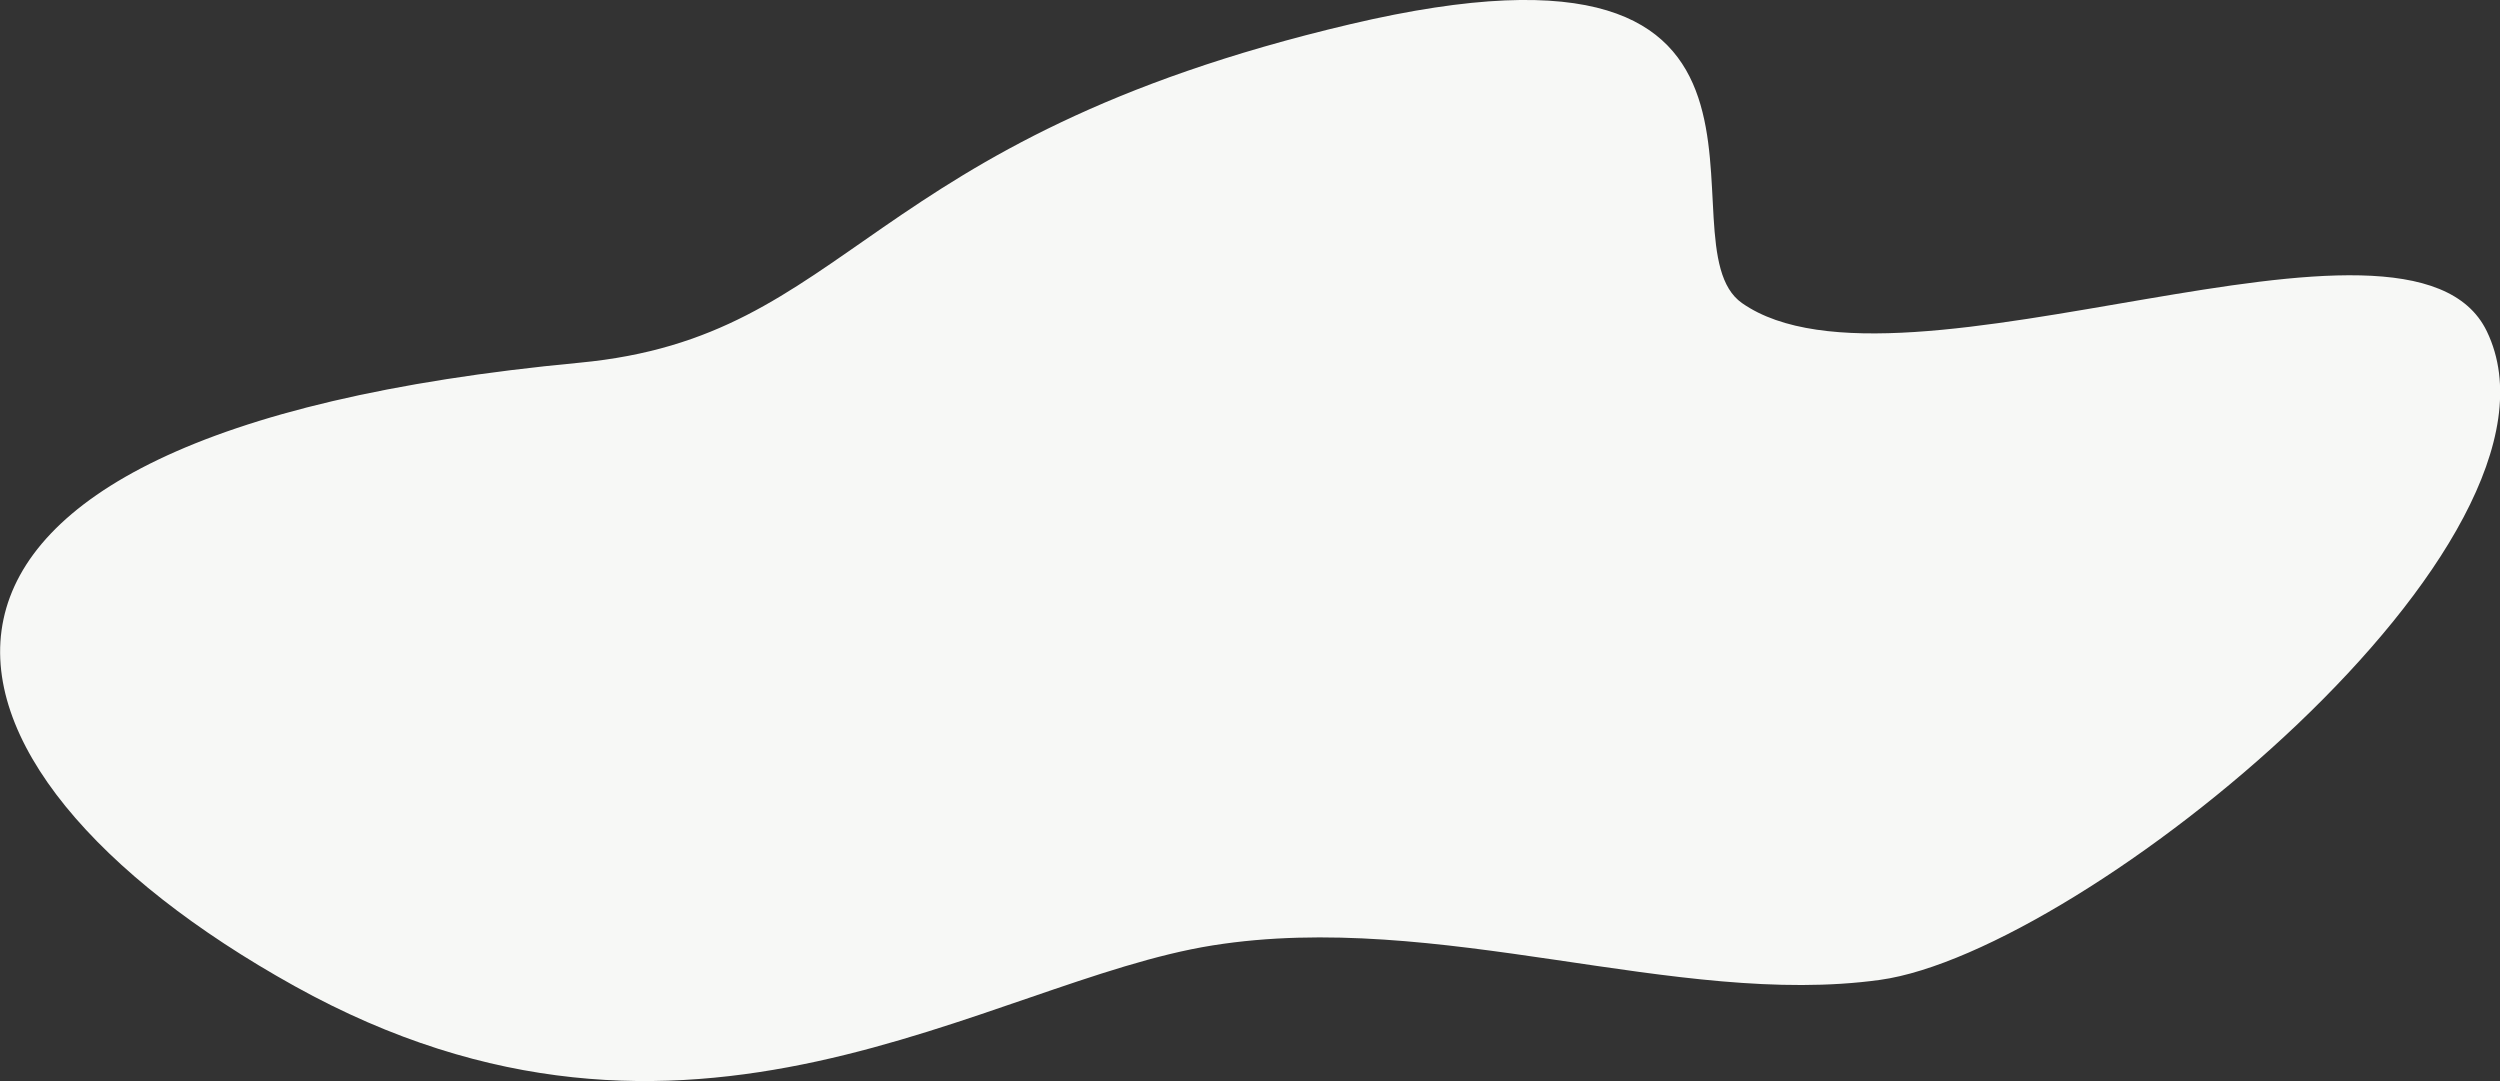 <?xml version="1.0" encoding="utf-8"?>
<!-- Generator: Adobe Illustrator 23.0.6, SVG Export Plug-In . SVG Version: 6.00 Build 0)  -->
<svg version="1.1" id="Layer_1" xmlns="http://www.w3.org/2000/svg" xmlns:xlink="http://www.w3.org/1999/xlink" x="0px" y="0px"
	 viewBox="0 0 1136.6 491.5" style="enable-background:new 0 0 1136.6 491.5;" xml:space="preserve">
<rect x="0" y="0" width="1136.6" height="491.5" fill="#333333" stroke="none"/>
<style type="text/css">
	.st0{fill:#F7F8F6;}
</style>
<title>forme_fond</title>
<g>
	<g id="Calque_1">
		<path class="st0" d="M263.5,164.9C388.2,153.1,390.3,63.7,613.9,11S752.8,110.4,792,137.8c72.2,50.5,303.7-59.5,338.6,12.8
			c46.2,95.6-183.3,282.1-275.9,294.9s-200.6-32-303.3-15.7S313.3,548,133.9,448.3S-82.7,197.6,263.5,164.9"/>
	</g>
</g>
</svg>

